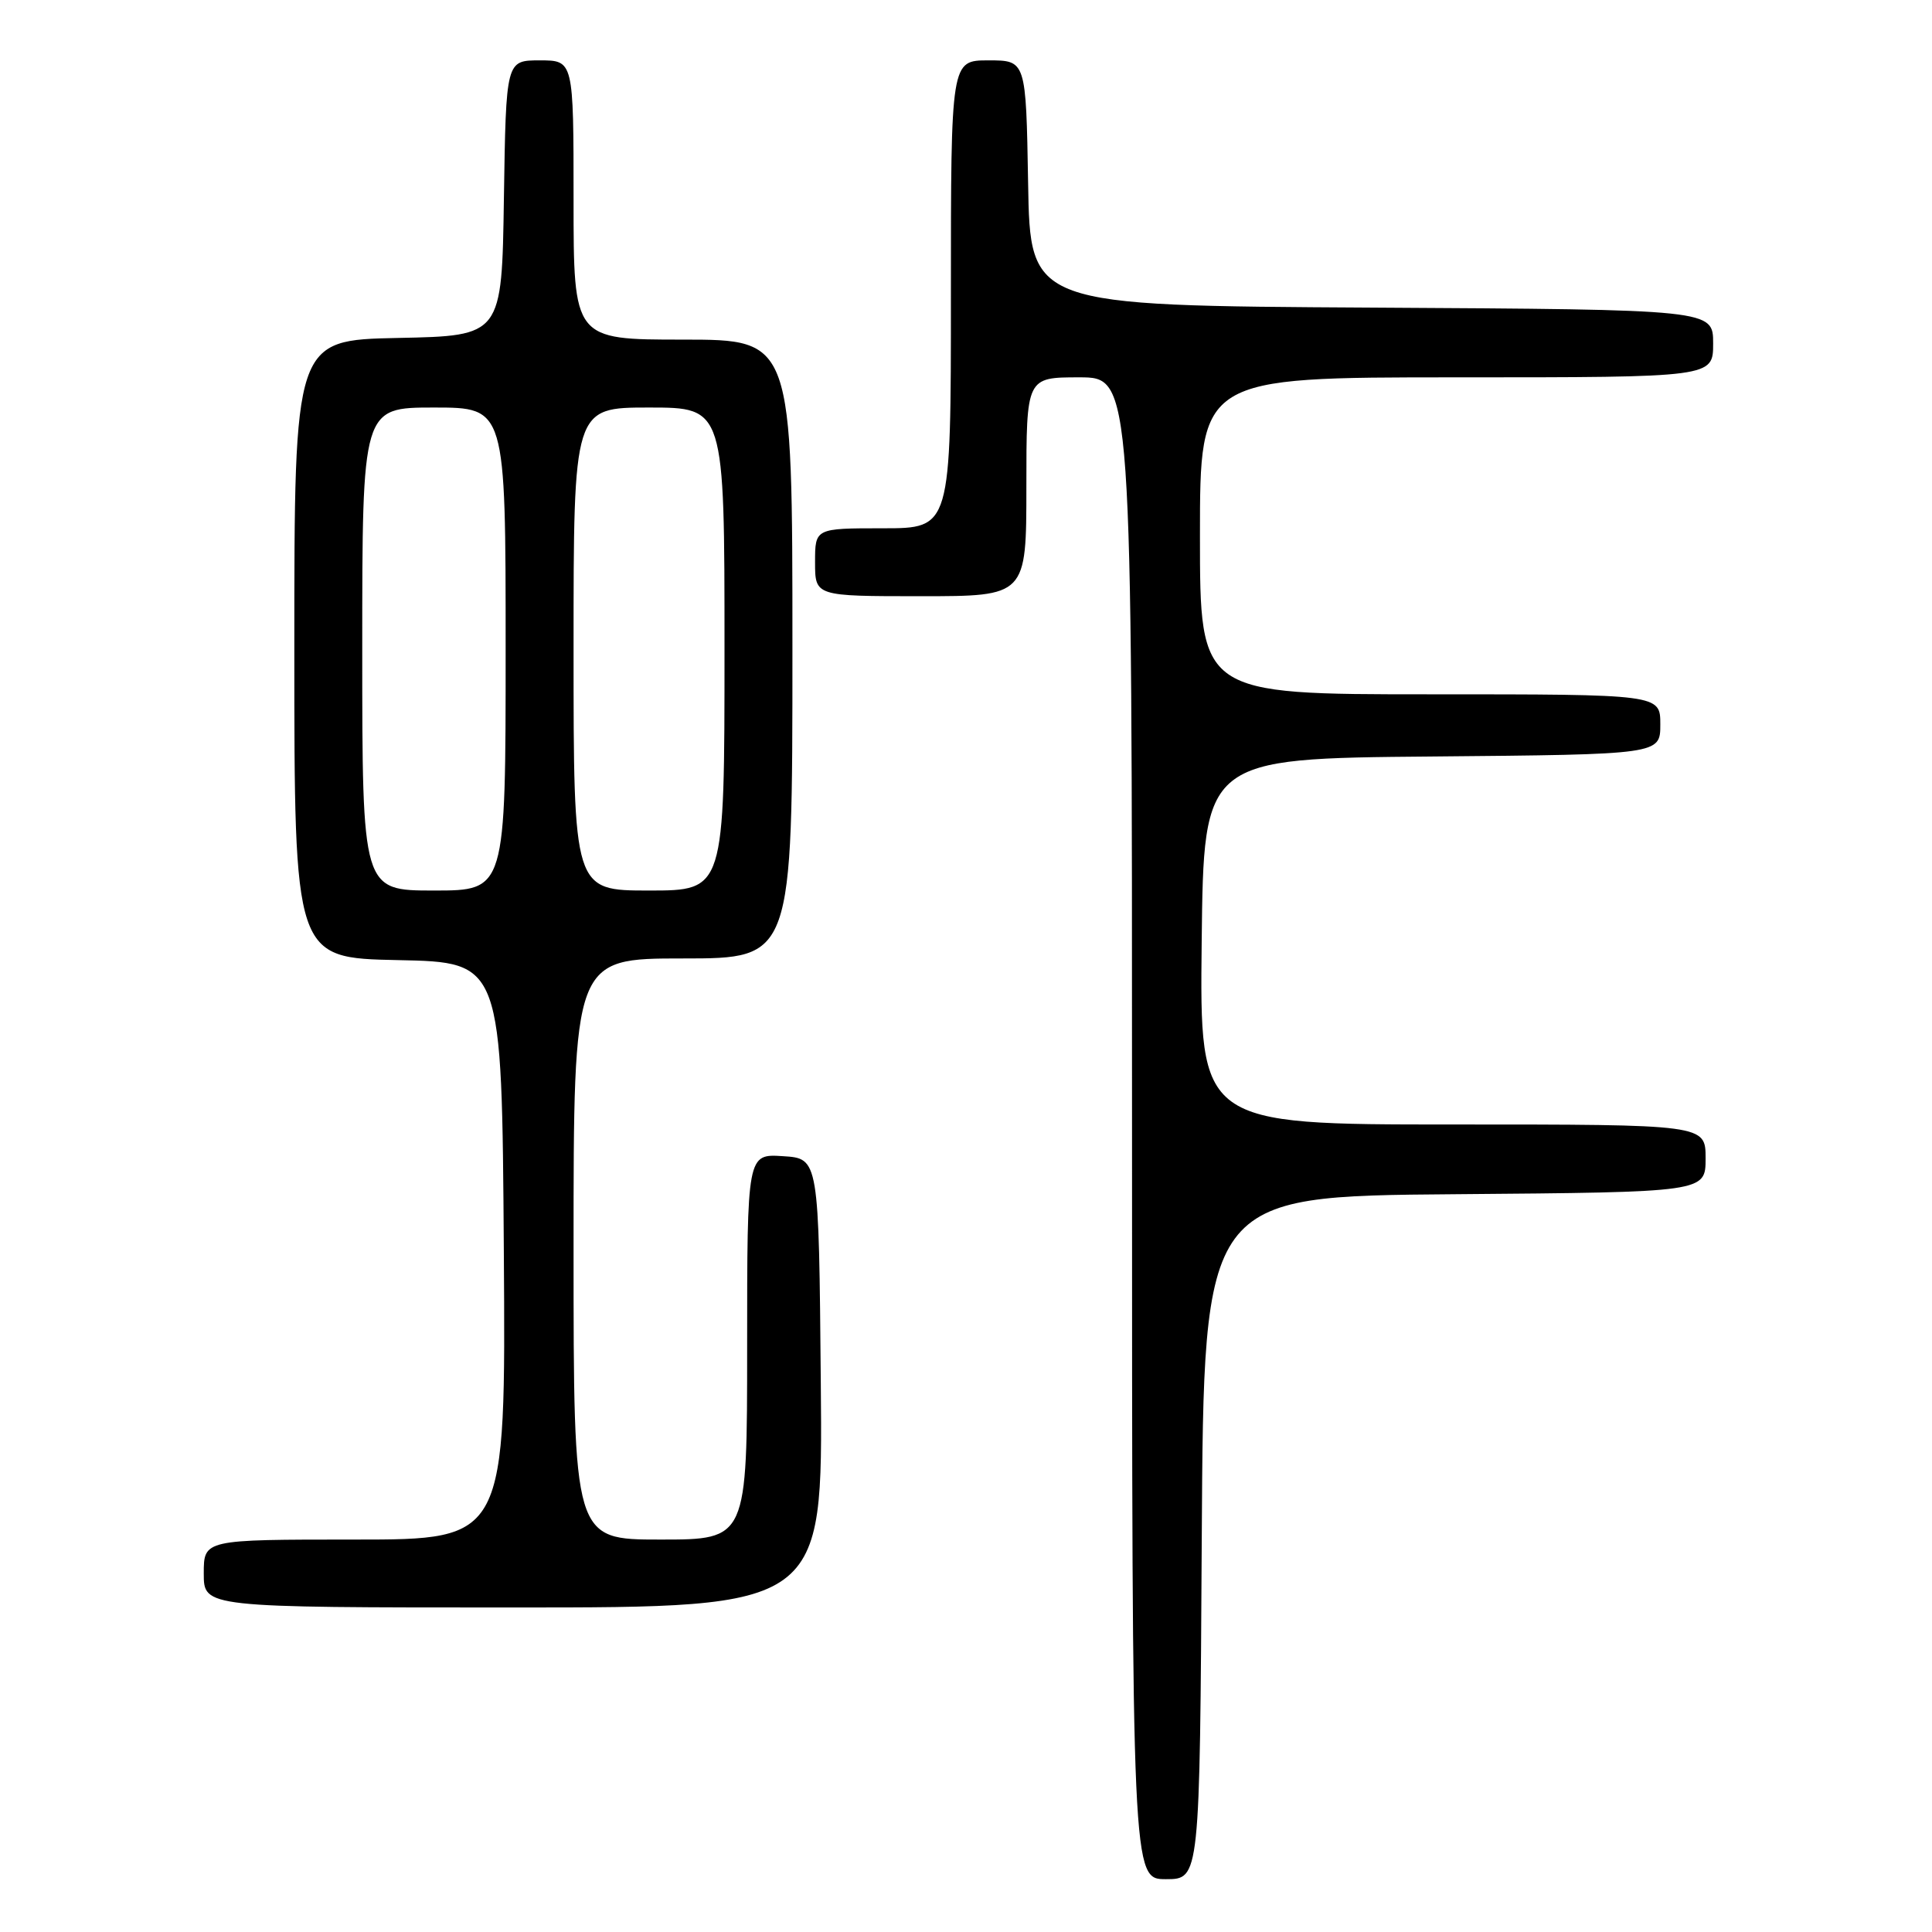 <?xml version="1.0" encoding="UTF-8" standalone="no"?>
<!DOCTYPE svg PUBLIC "-//W3C//DTD SVG 1.1//EN" "http://www.w3.org/Graphics/SVG/1.1/DTD/svg11.dtd" >
<svg xmlns="http://www.w3.org/2000/svg" xmlns:xlink="http://www.w3.org/1999/xlink" version="1.1" viewBox="0 0 256 256">
 <g >
 <path fill="currentColor"
d=" M 159.24 203.75 C 159.50 158.50 159.50 158.50 192.75 158.24 C 226.00 157.97 226.00 157.97 226.00 153.49 C 226.00 149.00 226.00 149.00 192.48 149.00 C 158.96 149.00 158.96 149.00 159.23 124.75 C 159.50 100.50 159.50 100.50 189.75 100.24 C 220.00 99.97 220.00 99.97 220.00 95.99 C 220.00 92.00 220.00 92.00 189.50 92.00 C 159.00 92.00 159.00 92.00 159.00 71.00 C 159.00 50.00 159.00 50.00 193.00 50.00 C 227.00 50.00 227.00 50.00 227.00 45.51 C 227.00 41.02 227.00 41.02 181.75 40.76 C 136.50 40.50 136.50 40.50 136.23 24.25 C 135.95 8.00 135.95 8.00 130.98 8.00 C 126.00 8.00 126.00 8.00 126.00 39.00 C 126.00 70.00 126.00 70.00 117.00 70.00 C 108.00 70.00 108.00 70.00 108.00 74.50 C 108.00 79.00 108.00 79.00 122.00 79.00 C 136.00 79.00 136.00 79.00 136.00 64.50 C 136.00 50.00 136.00 50.00 143.00 50.00 C 150.00 50.00 150.00 50.00 150.00 149.50 C 150.00 249.00 150.00 249.00 154.49 249.00 C 158.98 249.00 158.98 249.00 159.24 203.75 Z  M 108.76 183.25 C 108.50 153.50 108.50 153.50 103.75 153.20 C 99.00 152.89 99.00 152.89 99.00 178.45 C 99.00 204.00 99.00 204.00 87.50 204.00 C 76.00 204.00 76.00 204.00 76.00 165.50 C 76.00 127.00 76.00 127.00 90.50 127.00 C 105.00 127.00 105.00 127.00 105.00 86.00 C 105.00 45.00 105.00 45.00 90.50 45.00 C 76.00 45.00 76.00 45.00 76.00 26.50 C 76.00 8.00 76.00 8.00 71.52 8.00 C 67.05 8.00 67.05 8.00 66.77 26.25 C 66.50 44.50 66.50 44.50 52.75 44.78 C 39.00 45.06 39.00 45.06 39.00 86.00 C 39.00 126.94 39.00 126.94 52.75 127.22 C 66.50 127.50 66.50 127.50 66.76 165.75 C 67.02 204.00 67.02 204.00 47.01 204.00 C 27.00 204.00 27.00 204.00 27.00 208.50 C 27.00 213.00 27.00 213.00 68.01 213.00 C 109.03 213.00 109.03 213.00 108.76 183.25 Z  M 48.00 86.00 C 48.00 54.00 48.00 54.00 57.50 54.00 C 67.00 54.00 67.00 54.00 67.00 86.00 C 67.00 118.00 67.00 118.00 57.50 118.00 C 48.00 118.00 48.00 118.00 48.00 86.00 Z  M 76.00 86.00 C 76.00 54.00 76.00 54.00 86.00 54.00 C 96.00 54.00 96.00 54.00 96.00 86.00 C 96.00 118.00 96.00 118.00 86.00 118.00 C 76.00 118.00 76.00 118.00 76.00 86.00 Z "/>
</g>
</svg>